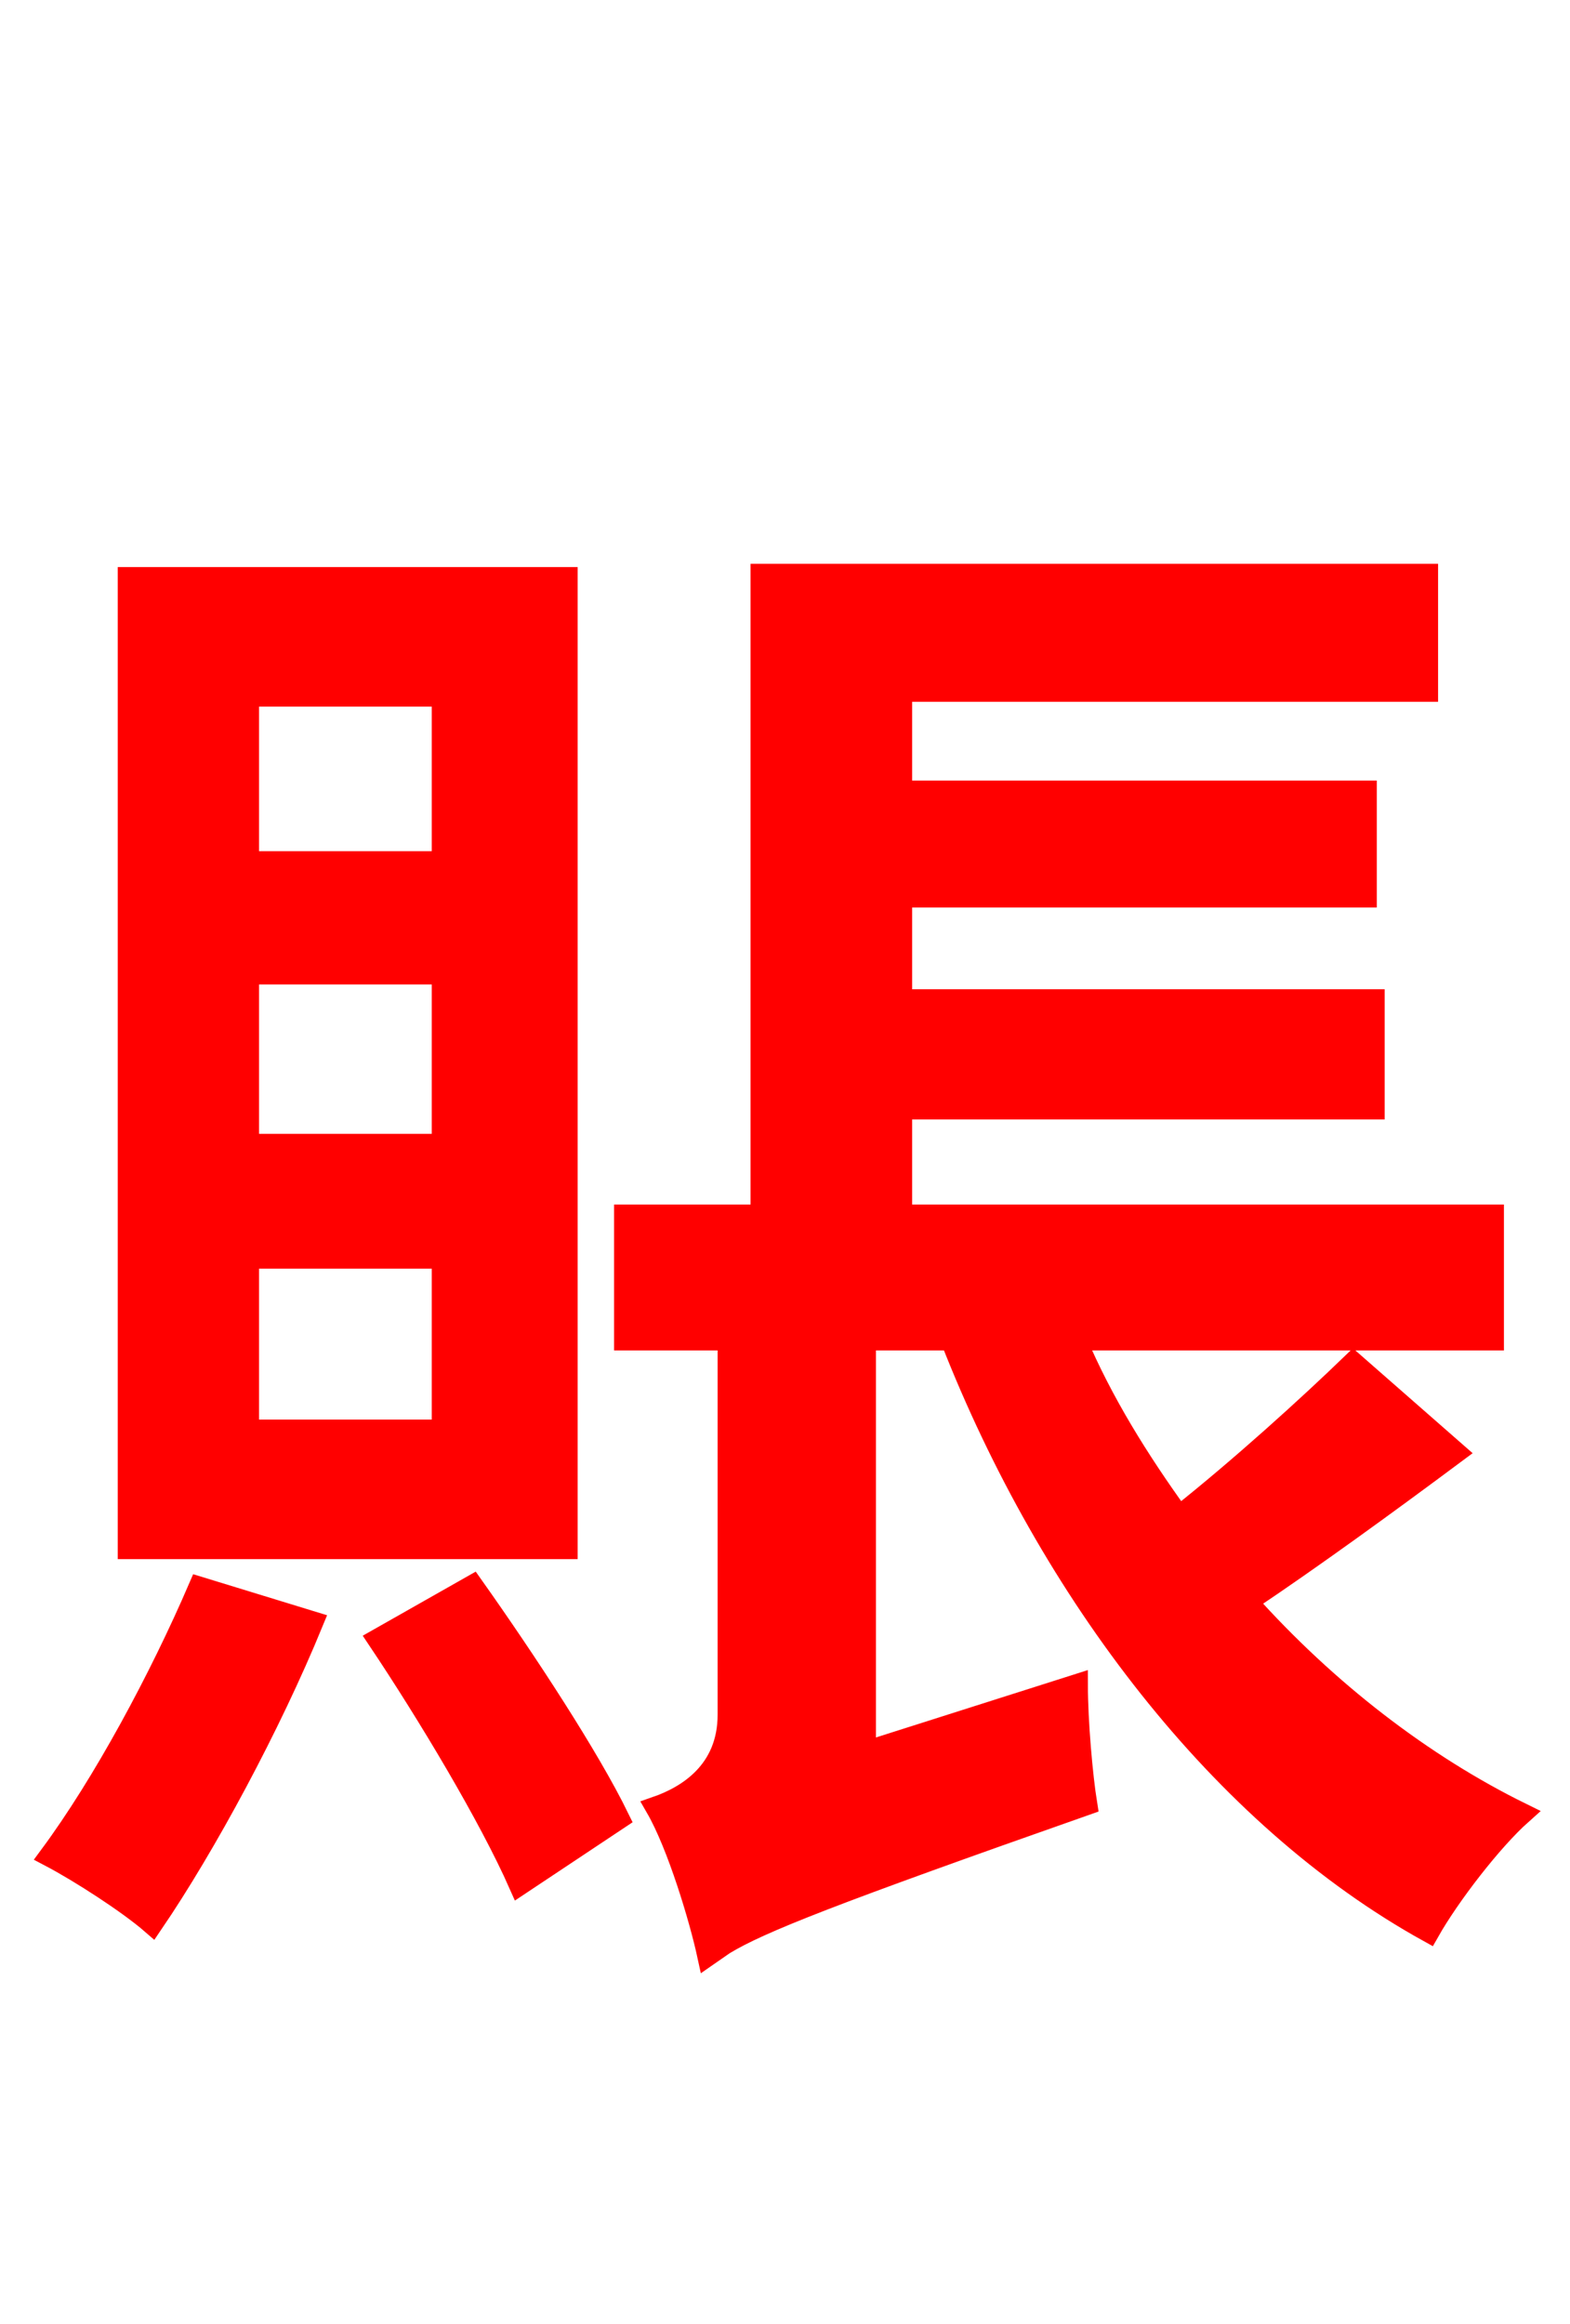 <svg xmlns="http://www.w3.org/2000/svg" xmlns:xlink="http://www.w3.org/1999/xlink" width="72" height="106.56"><path fill="red" stroke="red" d="M20.30 39.53L11.38 39.53L11.38 31.90L20.30 31.90ZM20.30 52.49L11.38 52.49L11.38 44.64L20.30 44.64ZM20.30 65.59L11.38 65.59L11.38 57.67L20.30 57.67ZM25.99 26.50L5.90 26.50L5.90 70.99L25.99 70.99ZM9.14 72.79C7.34 76.97 4.75 81.79 2.30 85.10C3.67 85.82 5.90 87.26 6.98 88.20C9.43 84.60 12.38 79.13 14.33 74.38ZM17.35 75.17C19.66 78.62 22.46 83.30 23.83 86.40L28.37 83.38C27.00 80.57 24.12 76.18 21.67 72.72ZM62.06 62.50C59.98 64.51 56.88 67.32 54.07 69.55C52.20 66.96 50.54 64.30 49.32 61.42L68.47 61.42L68.47 55.73L41.33 55.73L41.33 50.83L63.00 50.83L63.00 45.86L41.33 45.86L41.33 41.11L62.64 41.11L62.64 36.29L41.33 36.29L41.33 31.68L65.45 31.68L65.45 26.35L34.92 26.35L34.92 55.73L28.66 55.73L28.66 61.42L33.41 61.42L33.41 78.62C33.41 81.22 31.54 82.37 30.10 82.87C31.10 84.60 32.11 87.98 32.47 89.64L33.19 89.14C34.85 88.13 38.16 86.83 49.82 82.73C49.61 81.43 49.39 78.91 49.39 77.26L39.67 80.35L39.67 61.42L43.63 61.42C48.17 73.01 56.02 83.30 65.52 88.56C66.46 86.90 68.40 84.38 69.77 83.16C65.23 80.93 60.84 77.54 57.17 73.44C60.19 71.42 63.65 68.90 66.74 66.60Z"/></svg>
